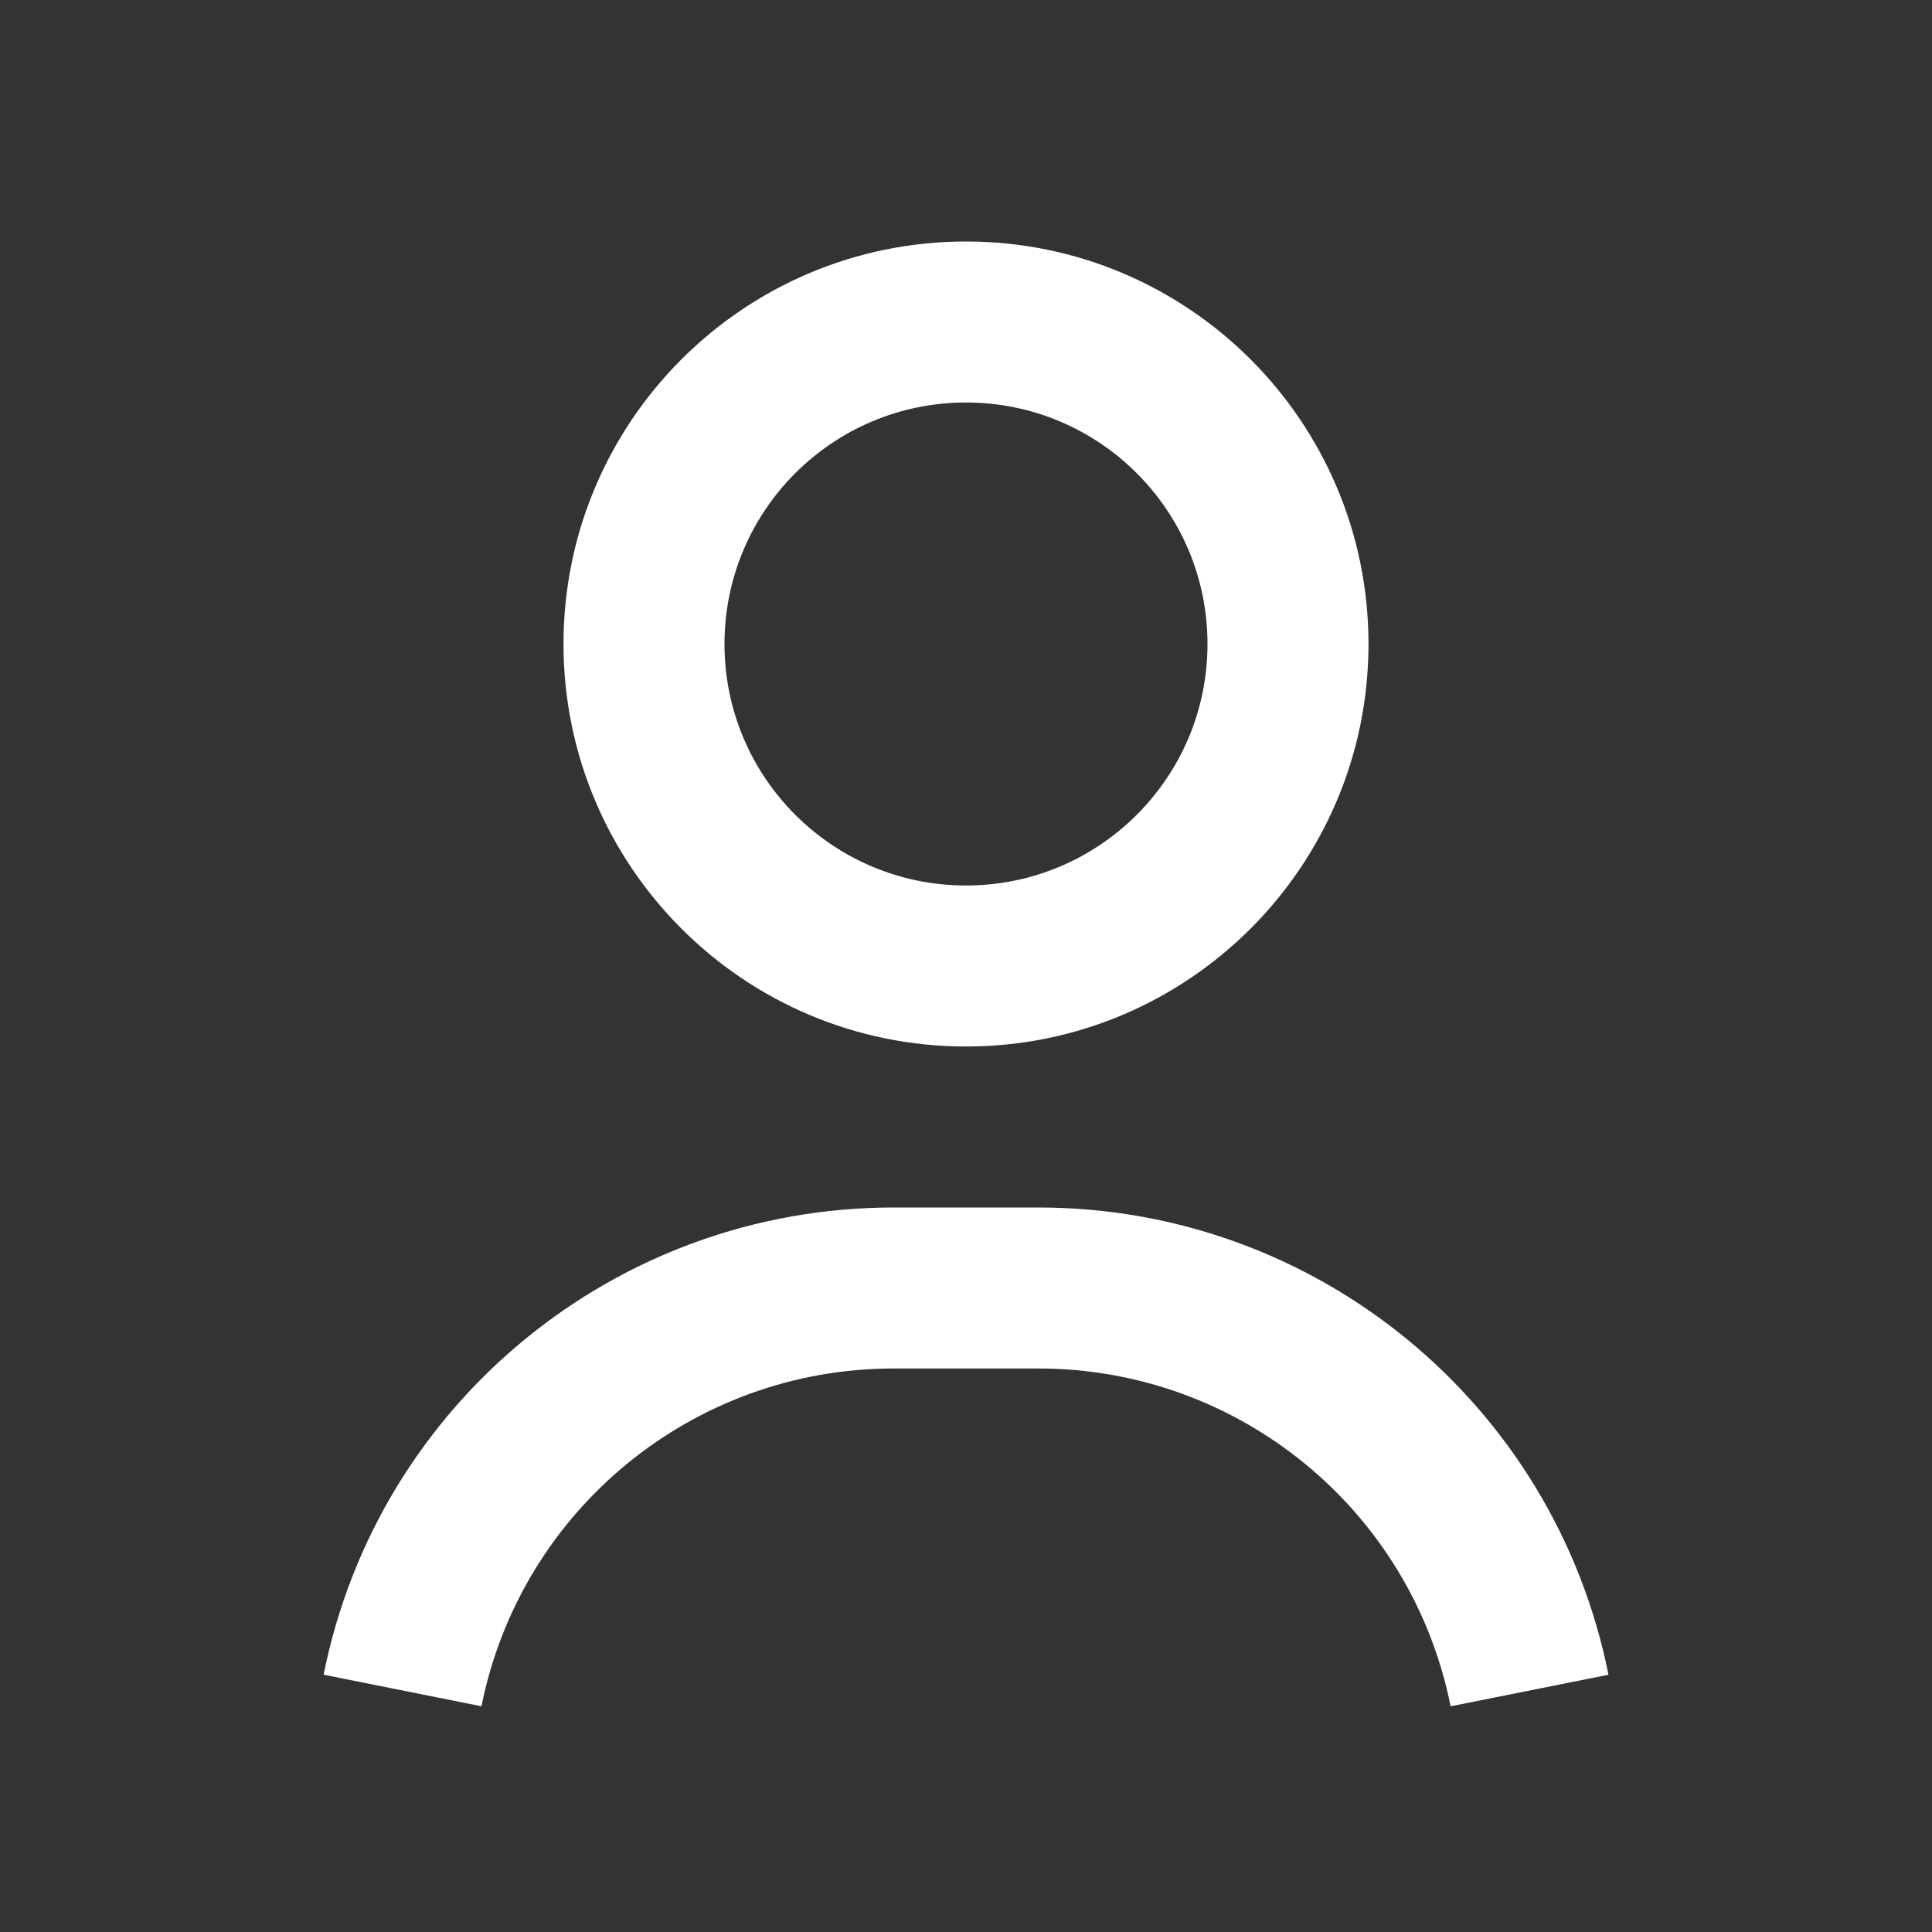 <svg width="24" height="24" viewBox="0 0 24 24" fill="none" xmlns="http://www.w3.org/2000/svg" class="Hawkins-Icon Hawkins-Icon-Standard"><rect x="0" y="0" width="24" height="24" fill="#333333" stroke="none"/><path fill-rule="evenodd" clip-rule="evenodd" d="M9 8C9 6.343 10.343 5 12 5C13.657 5 15 6.343 15 8C15 9.657 13.657 11 12 11C10.343 11 9 9.657 9 8ZM12 3C9.239 3 7 5.239 7 8C7 10.761 9.239 13 12 13C14.761 13 17 10.761 17 8C17 5.239 14.761 3 12 3ZM5.981 21.196C6.469 18.756 8.611 17 11.099 17H12.901C15.389 17 17.532 18.756 18.02 21.196L19.981 20.804C19.306 17.429 16.343 15 12.901 15H11.099C7.658 15 4.694 17.429 4.02 20.804L5.981 21.196Z" fill="white"></path></svg>